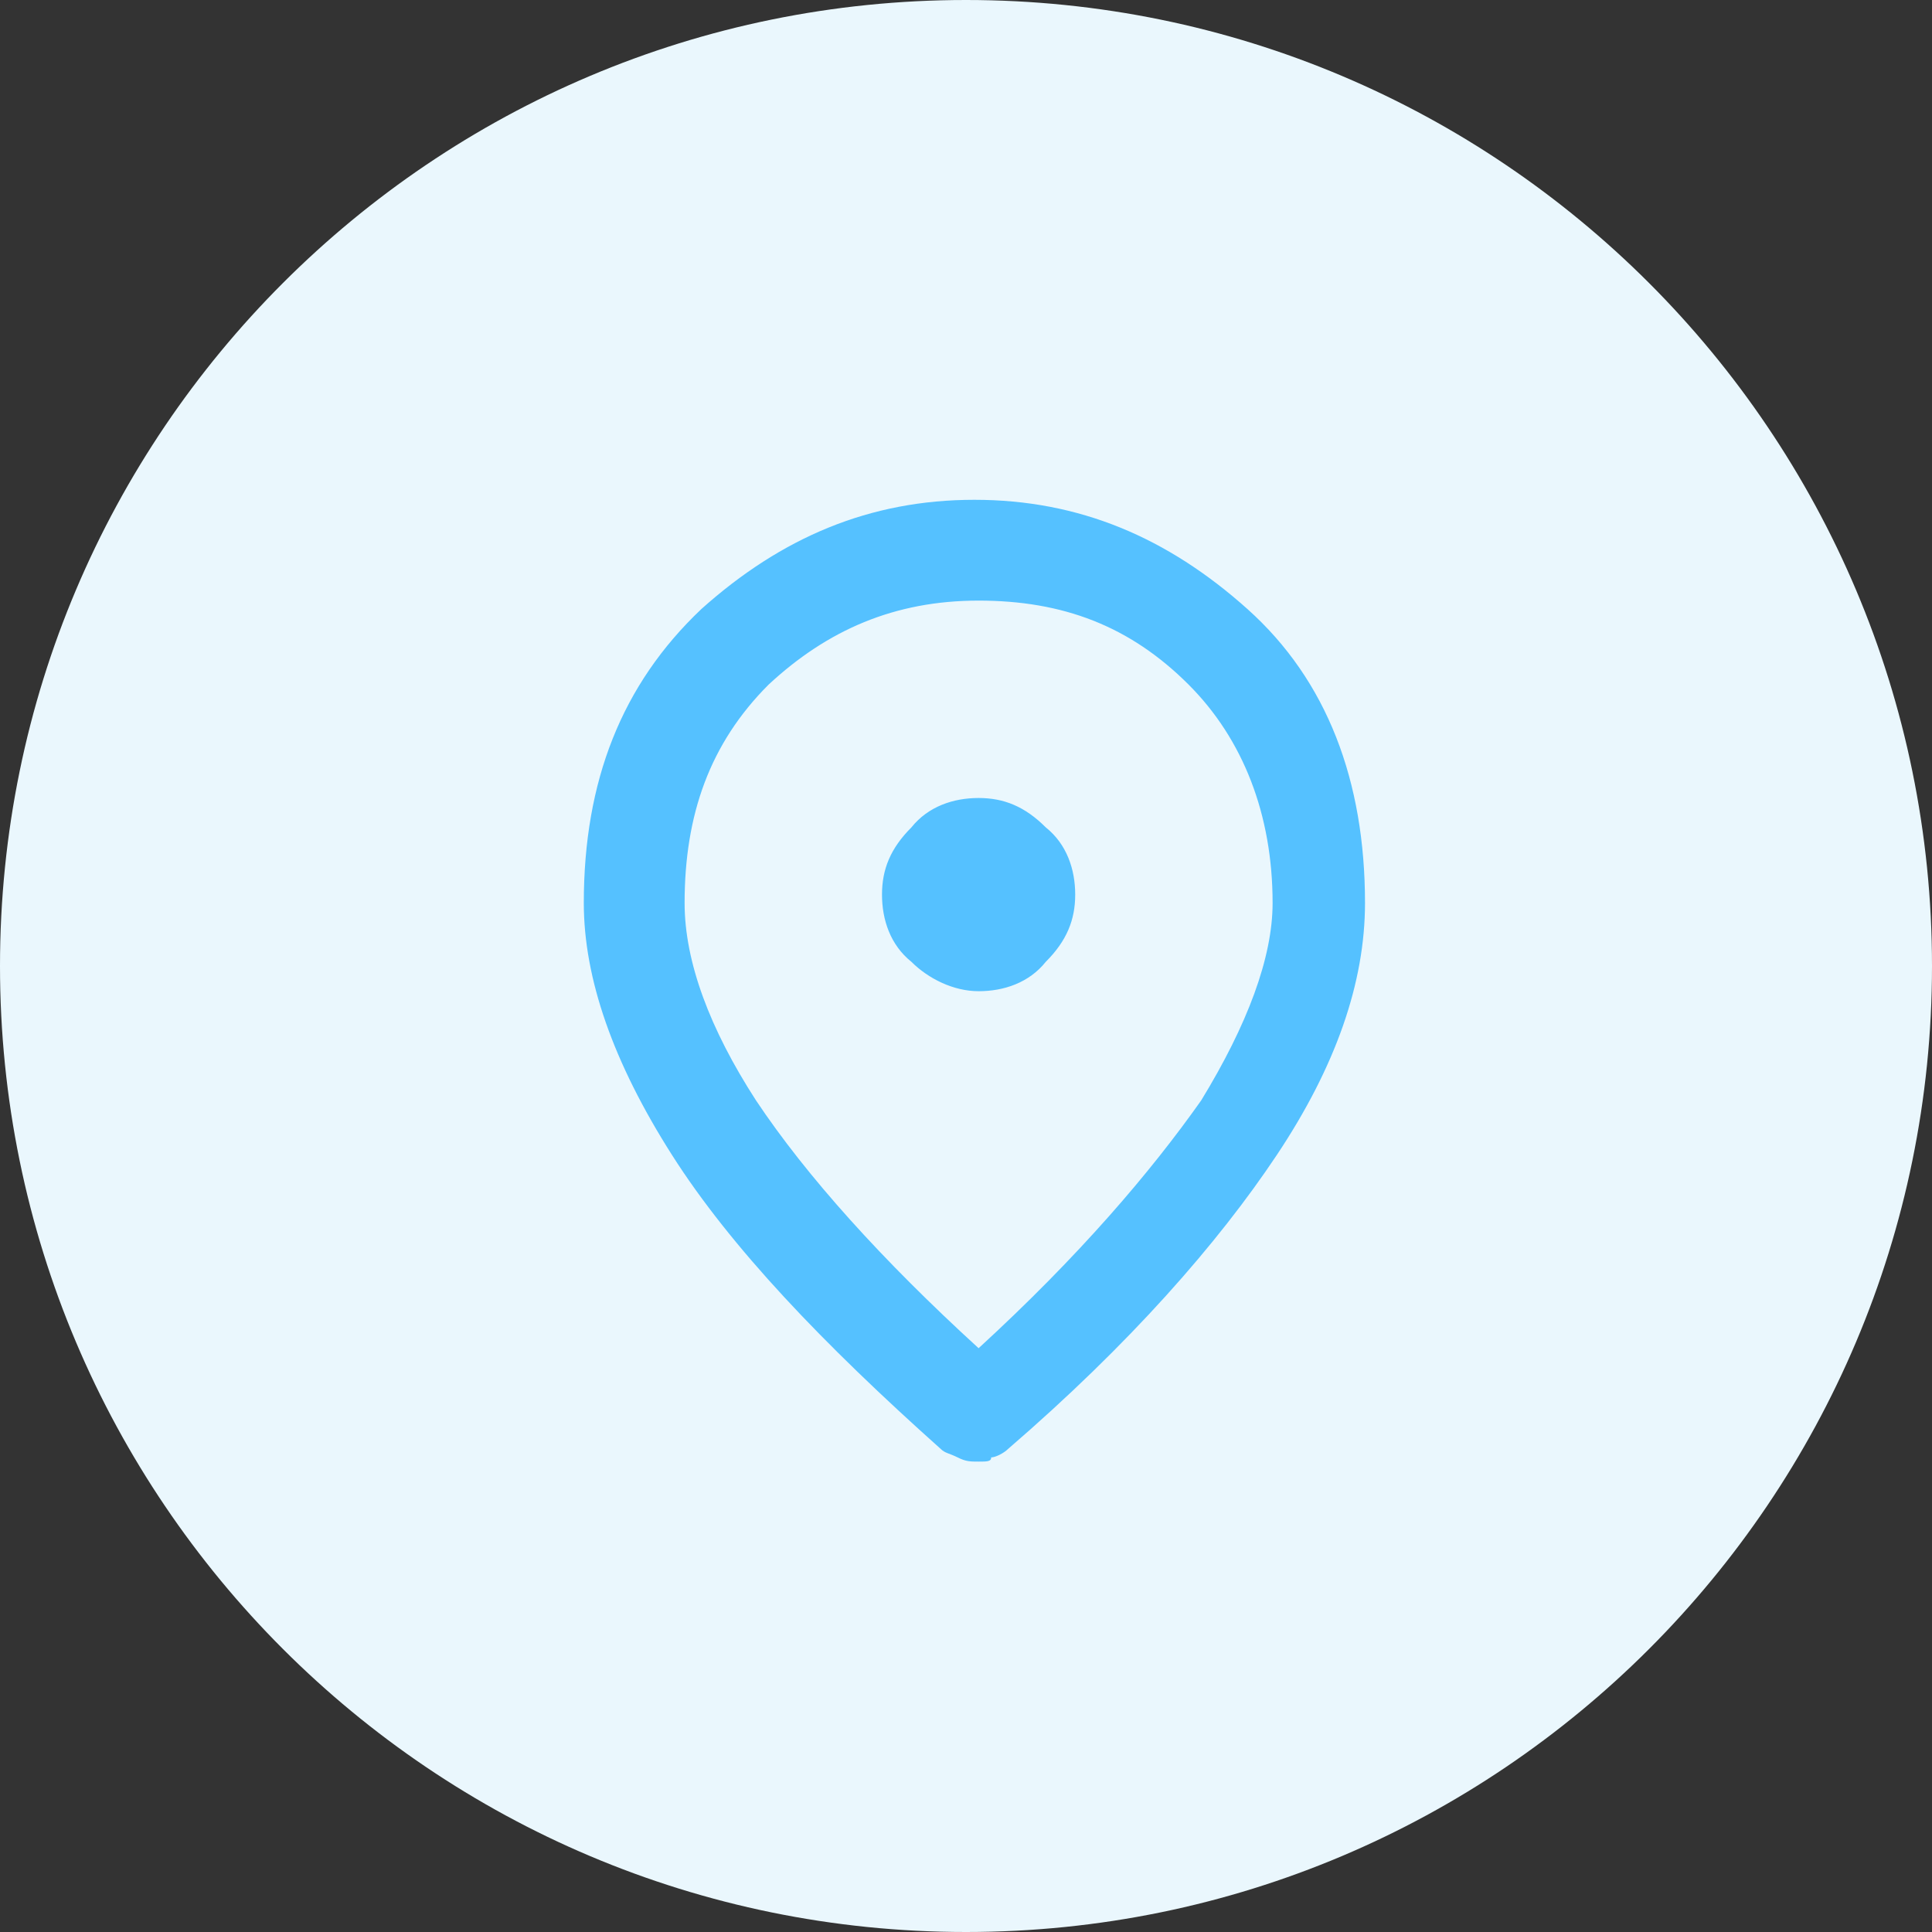<svg enable-background="new 0 0 46 46" viewBox="0 0 46 46" xmlns="http://www.w3.org/2000/svg" xmlns:xlink="http://www.w3.org/1999/xlink"><rect x="0" y="0" width="46" height="46" fill="#333333" stroke="none"/><clipPath id="a"><path d="m0 0h46v46h-46z"/></clipPath><path clip-path="url(#a)" d="m23 0c12.7 0 23 10.3 23 23s-10.3 23-23 23-23-10.3-23-23 10.3-23 23-23" fill="#eaf7fd"/><path clip-path="url(#a)" d="m23.3 23.6c.6 0 1.2-.2 1.6-.7.5-.5.7-1 .7-1.6s-.2-1.2-.7-1.6c-.5-.5-1-.7-1.6-.7s-1.2.2-1.6.7c-.5.5-.7 1-.7 1.6s.2 1.2.7 1.6c.4.4 1 .7 1.6.7m0 8.5c2.4-2.2 4.1-4.2 5.3-5.9 1.1-1.8 1.7-3.4 1.7-4.7 0-2.1-.7-3.9-2-5.2-1.4-1.4-3-2-5-2s-3.6.7-5 2c-1.4 1.4-2 3.1-2 5.2 0 1.4.6 3 1.7 4.7 1.2 1.8 3 3.8 5.3 5.9m0 2.7c-.2 0-.3 0-.5-.1s-.3-.1-.4-.2c-2.8-2.5-5-4.8-6.4-7s-2.1-4.2-2.1-6c0-2.9.9-5.2 2.8-7 1.9-1.7 4-2.6 6.5-2.6s4.6.9 6.5 2.6 2.8 4.1 2.8 7c0 1.9-.7 3.9-2.1 6s-3.5 4.5-6.4 7c-.1.1-.3.2-.4.2 0 .1-.1.1-.3.1" fill="#55c1ff"/></svg>